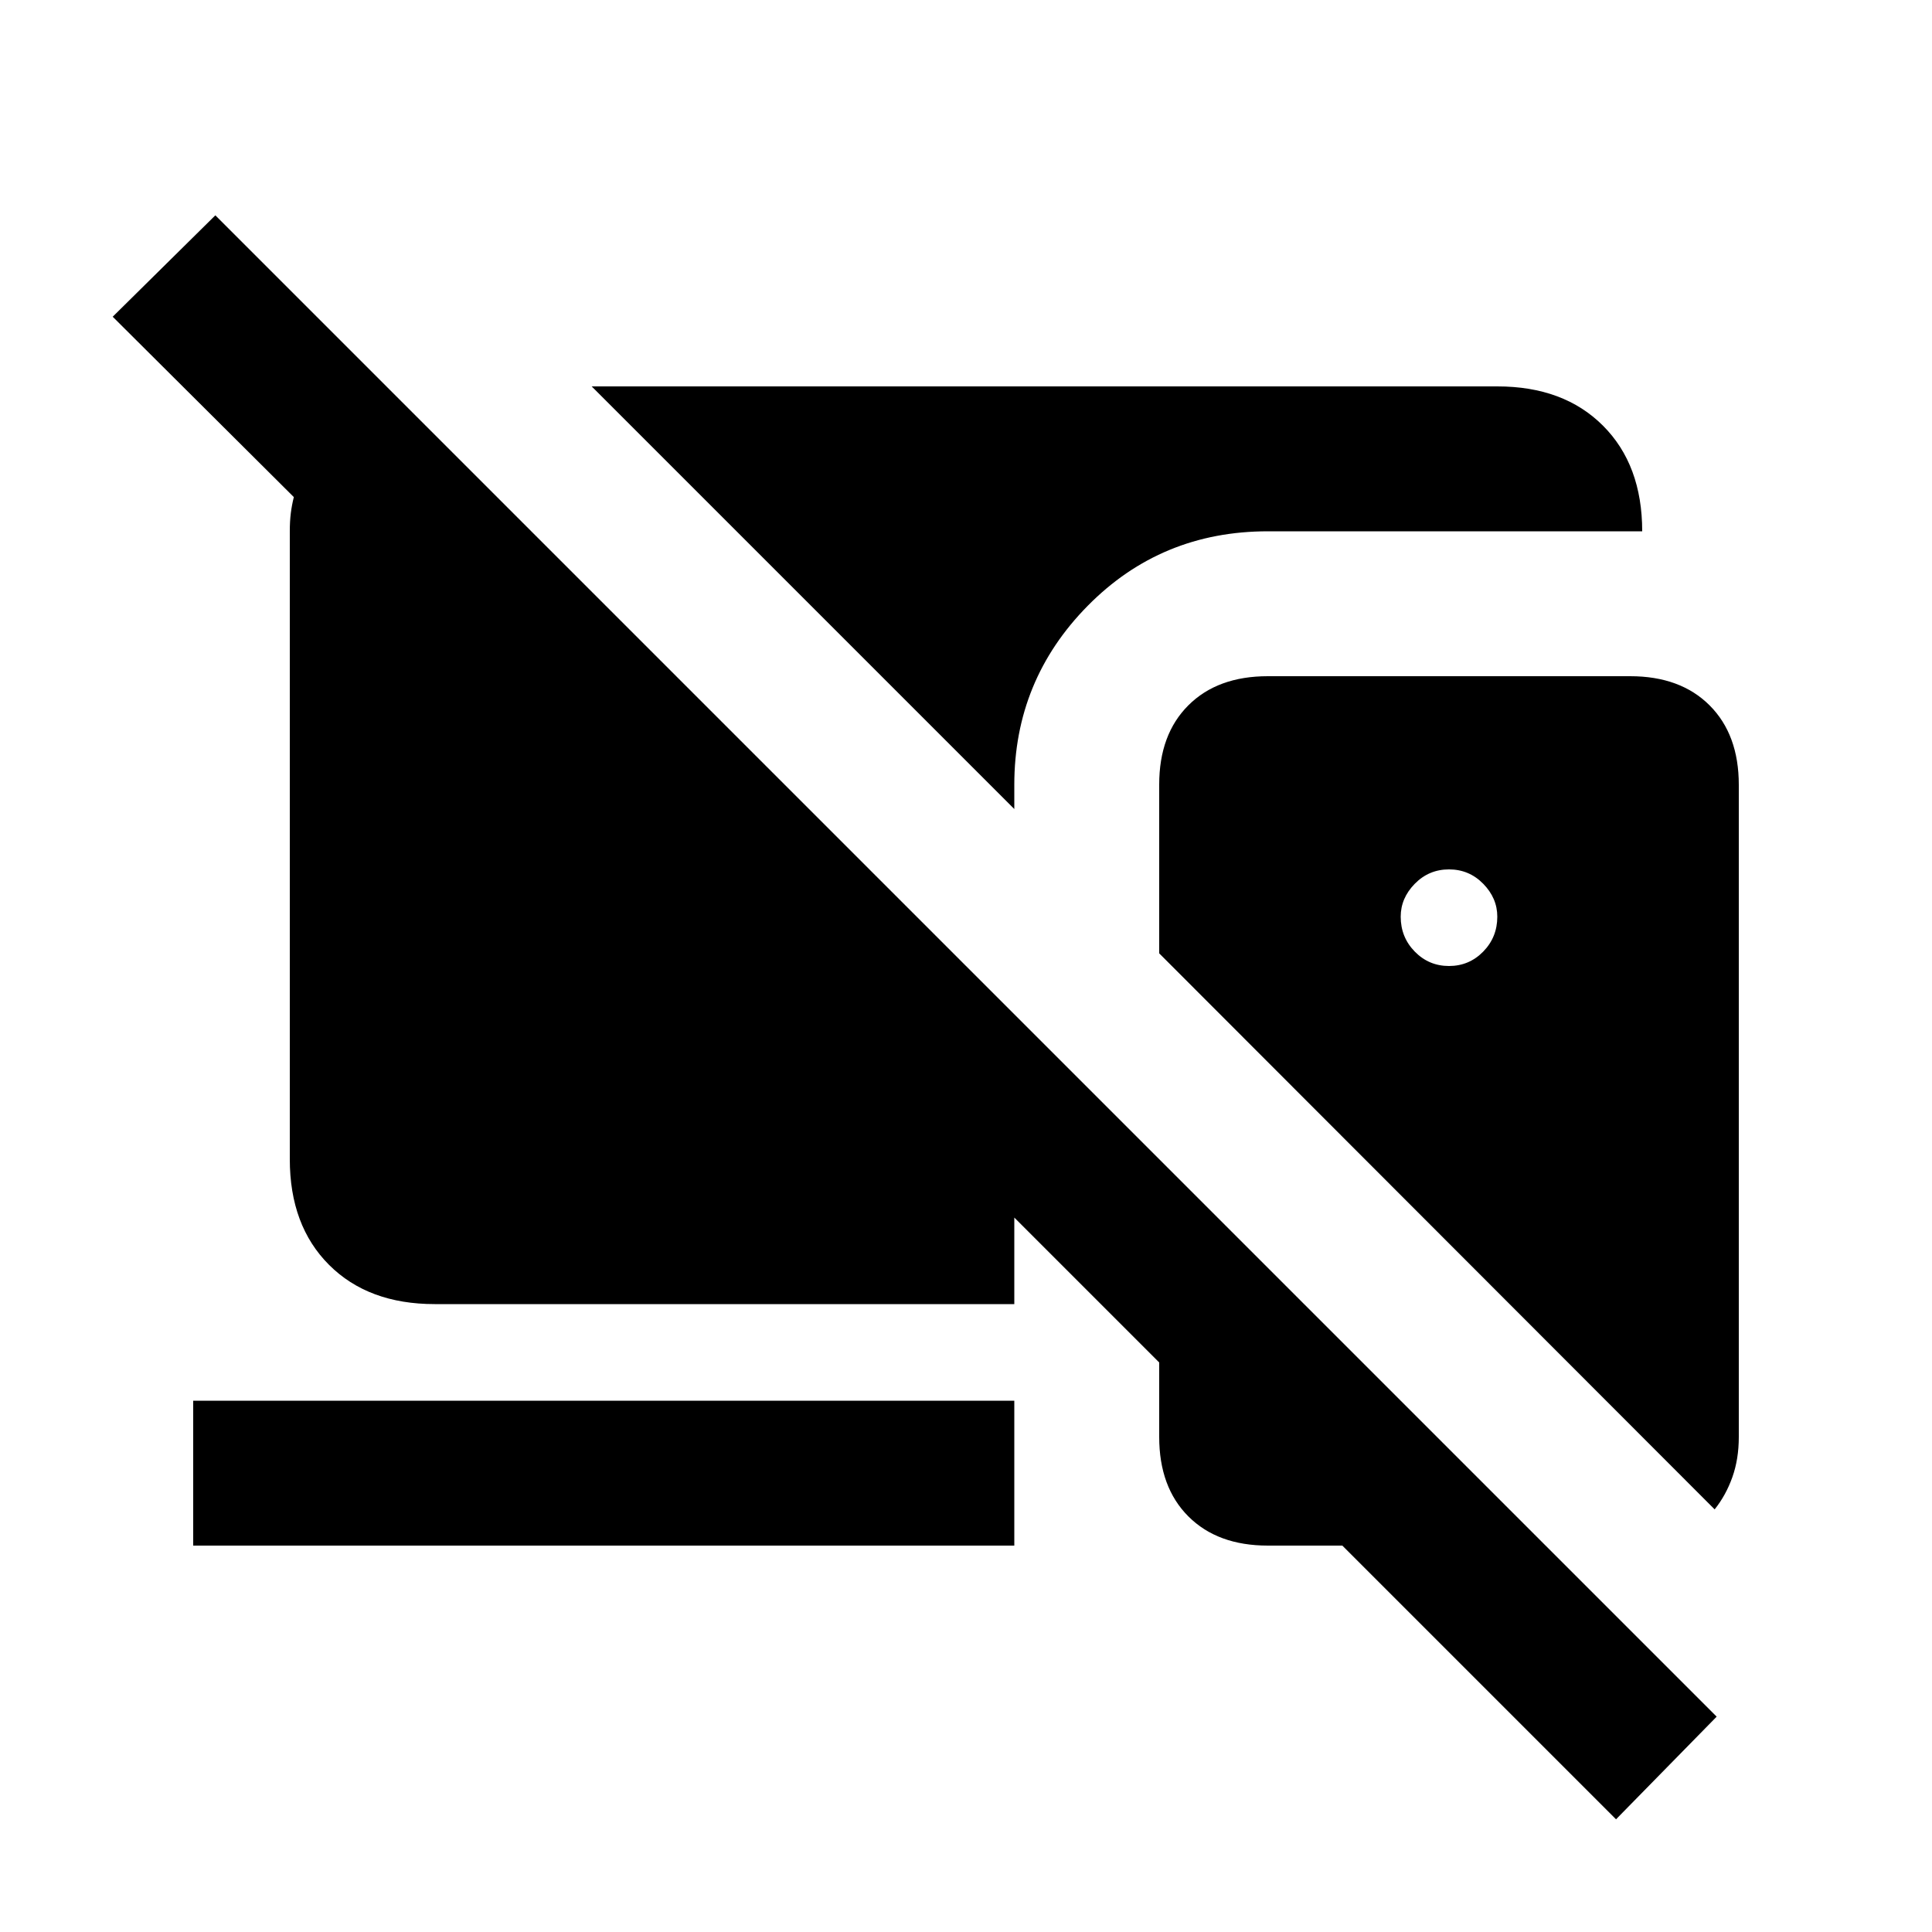 <svg xmlns="http://www.w3.org/2000/svg" height="20" viewBox="0 -960 960 960" width="20"><path d="M803-56 667-192h-37q-25 0-39.5-14.5T576-246v-37l-72-72v43H216q-33 0-52.5-19.5T144-384v-312q0-5 .5-9t1.5-8l-90-89.62L107-853l746 746-50 51ZM504-558 294-768h450q33 0 52.5 19.5T816-696H630q-53 0-89.5 37T504-570v12Zm348 348L576-486.29v-83.85q0-24.94 14.5-39.4Q605-624 630-624h180q25 0 39.5 14.5T864-570v324q0 11-3.2 20t-8.8 16ZM720-480q10 0 17-7.15t7-17.35q0-9.22-7-16.36-7-7.14-17-7.14t-17 7.14q-7 7.14-7 16.36 0 10.2 7 17.35 7 7.15 17 7.15ZM96-192v-72h408v72H96Z"/></svg>